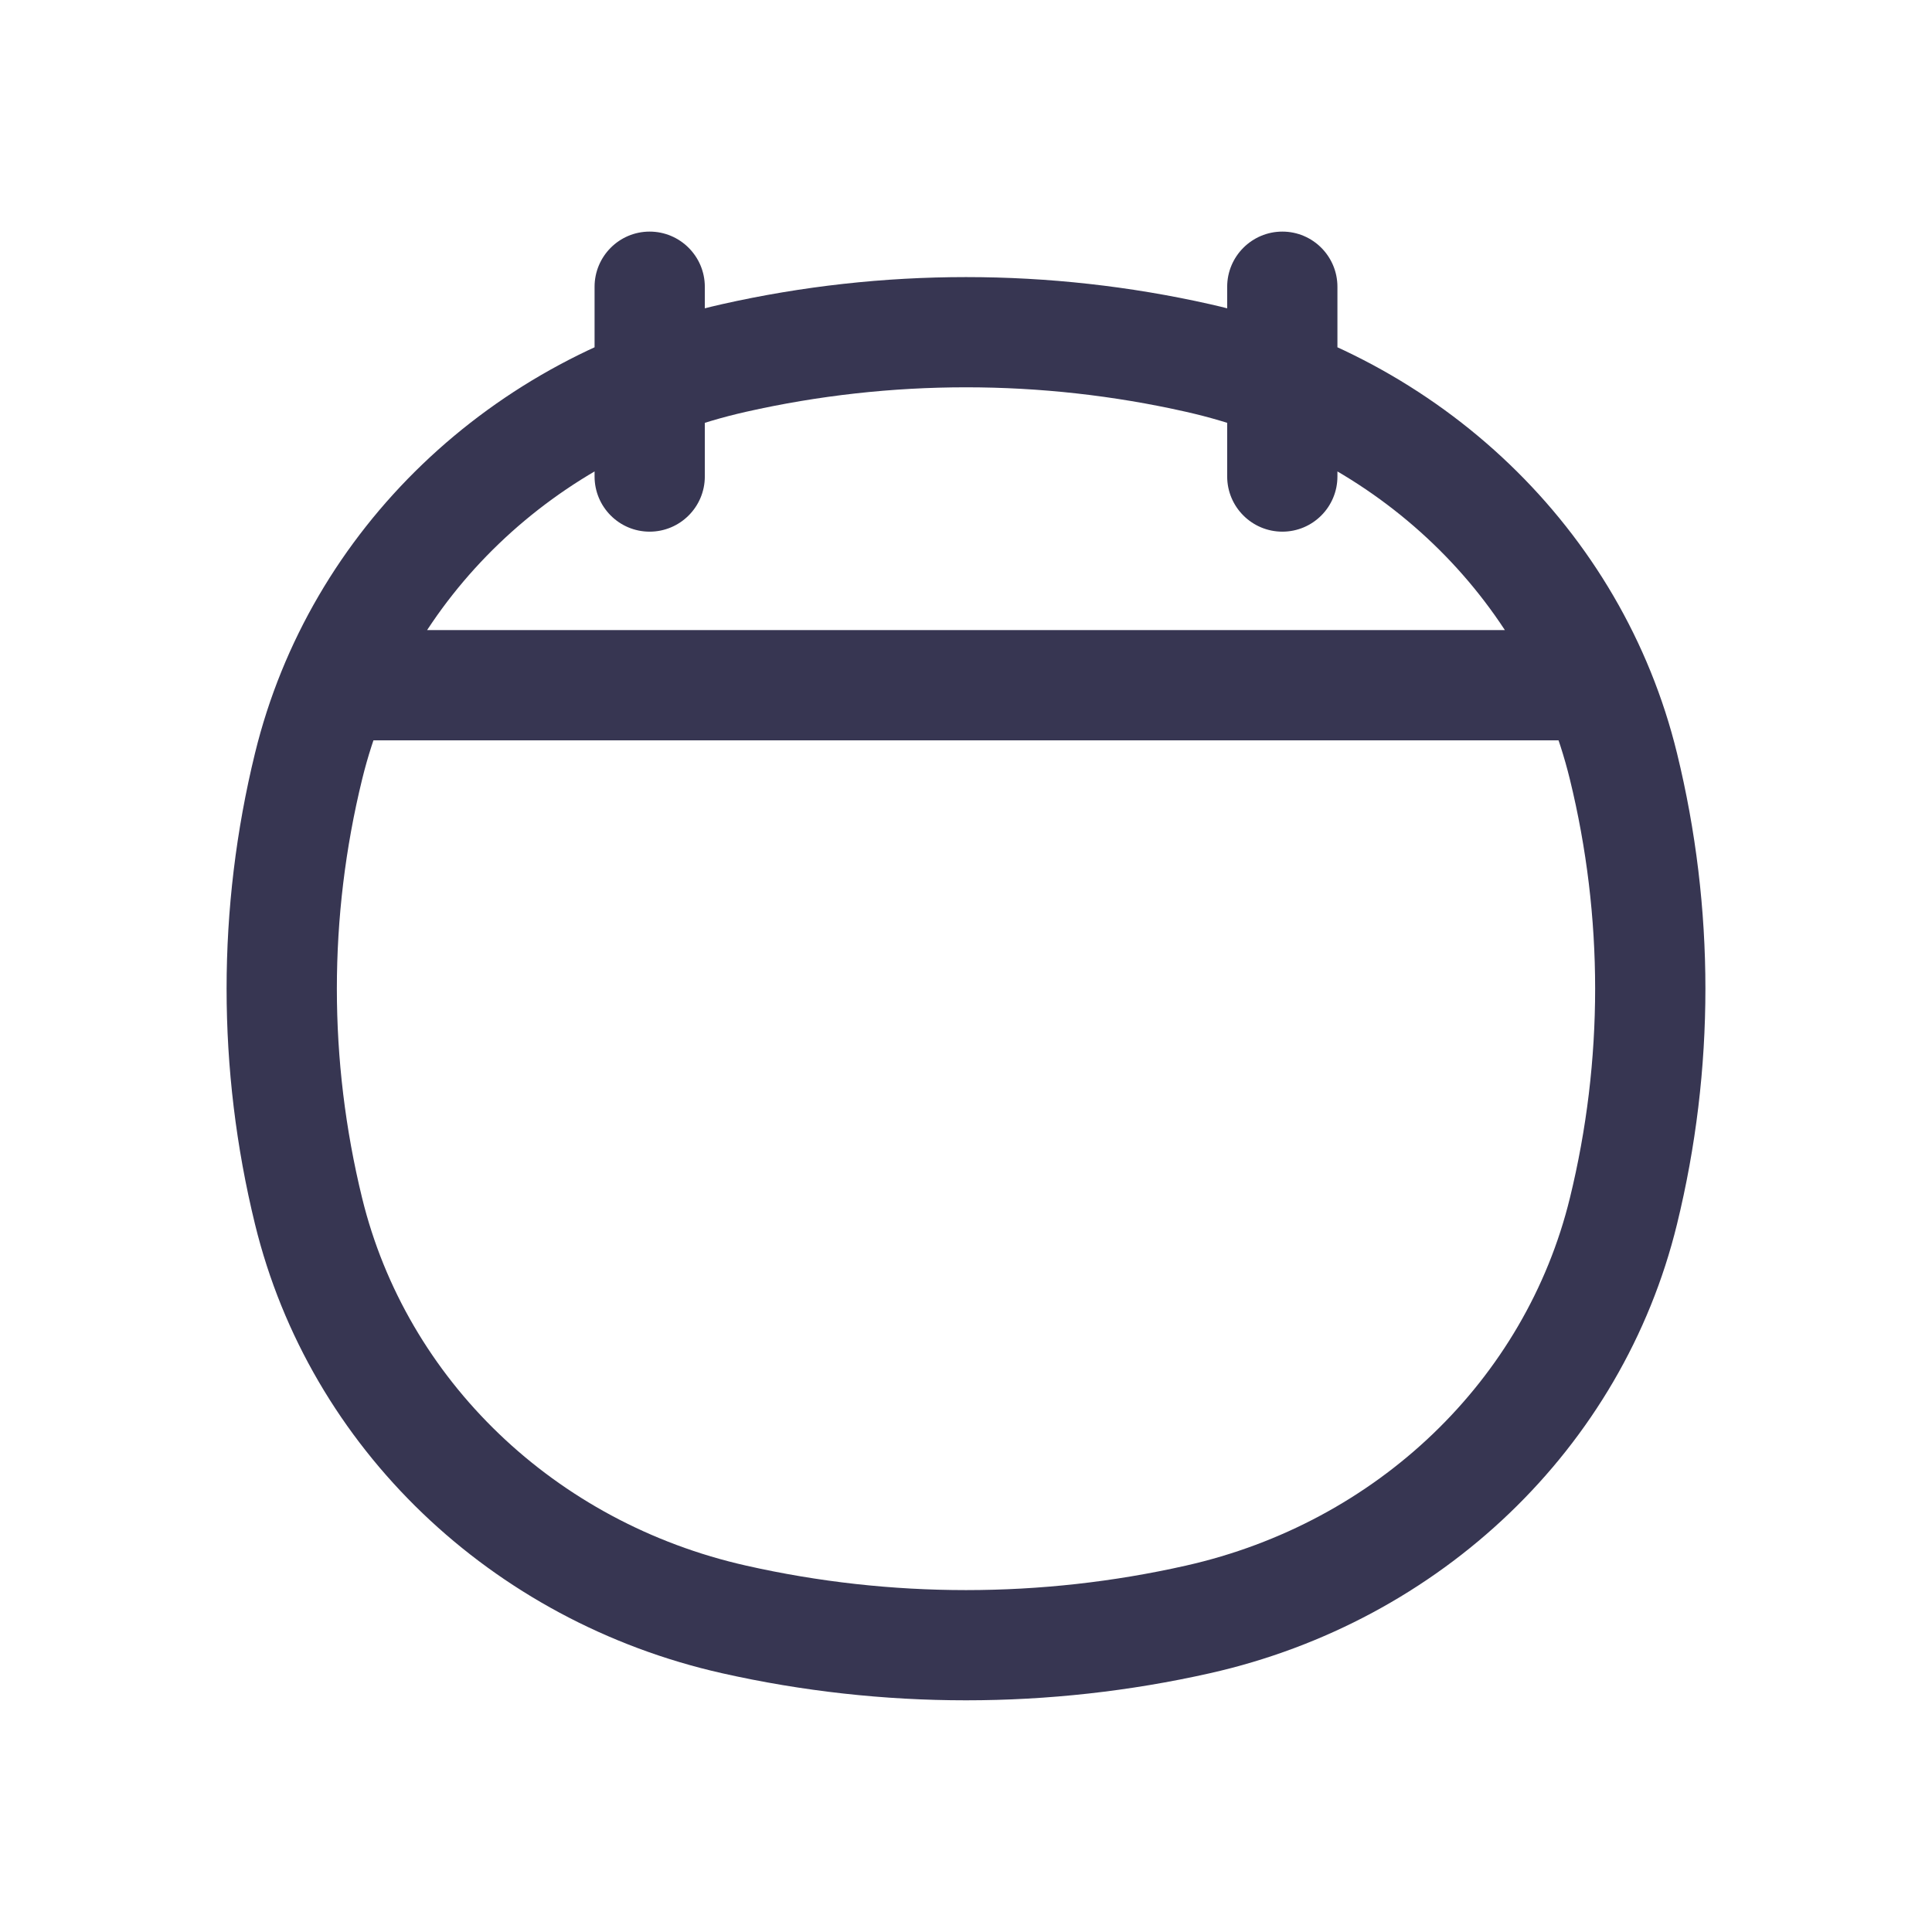 <svg width="16" height="16" viewBox="0 0 16 16" fill="none" xmlns="http://www.w3.org/2000/svg">
<path d="M2.555 10.03L2.999 9.922L2.555 10.03ZM2.555 6.346L2.999 6.454L2.555 6.346ZM13.444 6.346L13.001 6.454L13.444 6.346ZM13.444 10.03L13.001 9.922L13.444 10.03ZM9.92 13.412L10.02 13.857L9.92 13.412ZM6.08 13.412L6.18 12.966L6.08 13.412ZM6.08 2.964L6.18 3.41L6.08 2.964ZM9.92 2.964L10.02 2.519L9.92 2.964ZM5.837 2.375C5.837 2.123 5.632 1.918 5.38 1.918C5.128 1.918 4.924 2.123 4.924 2.375H5.837ZM4.924 3.946C4.924 4.198 5.128 4.403 5.38 4.403C5.632 4.403 5.837 4.198 5.837 3.946H4.924ZM11.076 2.375C11.076 2.123 10.872 1.918 10.62 1.918C10.368 1.918 10.163 2.123 10.163 2.375H11.076ZM10.163 3.946C10.163 4.198 10.368 4.403 10.62 4.403C10.872 4.403 11.076 4.198 11.076 3.946H10.163ZM2.999 9.922C2.72 8.781 2.72 7.595 2.999 6.454L2.112 6.237C1.798 7.52 1.798 8.856 2.112 10.139L2.999 9.922ZM13.001 6.454C13.28 7.595 13.28 8.781 13.001 9.922L13.888 10.139C14.202 8.856 14.202 7.52 13.888 6.237L13.001 6.454ZM9.82 12.966C8.623 13.236 7.377 13.236 6.18 12.966L5.98 13.857C7.309 14.156 8.691 14.156 10.02 13.857L9.82 12.966ZM6.18 3.41C7.377 3.14 8.623 3.14 9.82 3.41L10.02 2.519C8.691 2.22 7.309 2.22 5.98 2.519L6.18 3.41ZM6.18 12.966C4.592 12.609 3.366 11.424 2.999 9.922L2.112 10.139C2.565 11.993 4.07 13.427 5.98 13.857L6.18 12.966ZM10.02 13.857C11.93 13.427 13.435 11.993 13.888 10.139L13.001 9.922C12.634 11.424 11.408 12.609 9.82 12.966L10.02 13.857ZM9.82 3.41C11.408 3.767 12.634 4.953 13.001 6.454L13.888 6.237C13.435 4.383 11.93 2.949 10.02 2.519L9.82 3.41ZM5.98 2.519C4.07 2.949 2.565 4.383 2.112 6.237L2.999 6.454C3.366 4.953 4.592 3.767 6.18 3.41L5.98 2.519ZM2.76 6.131H13.24V5.218H2.76V6.131ZM4.924 2.375V3.946H5.837V2.375H4.924ZM10.163 2.375V3.946H11.076V2.375H10.163Z" fill="#373652"/>
</svg>

